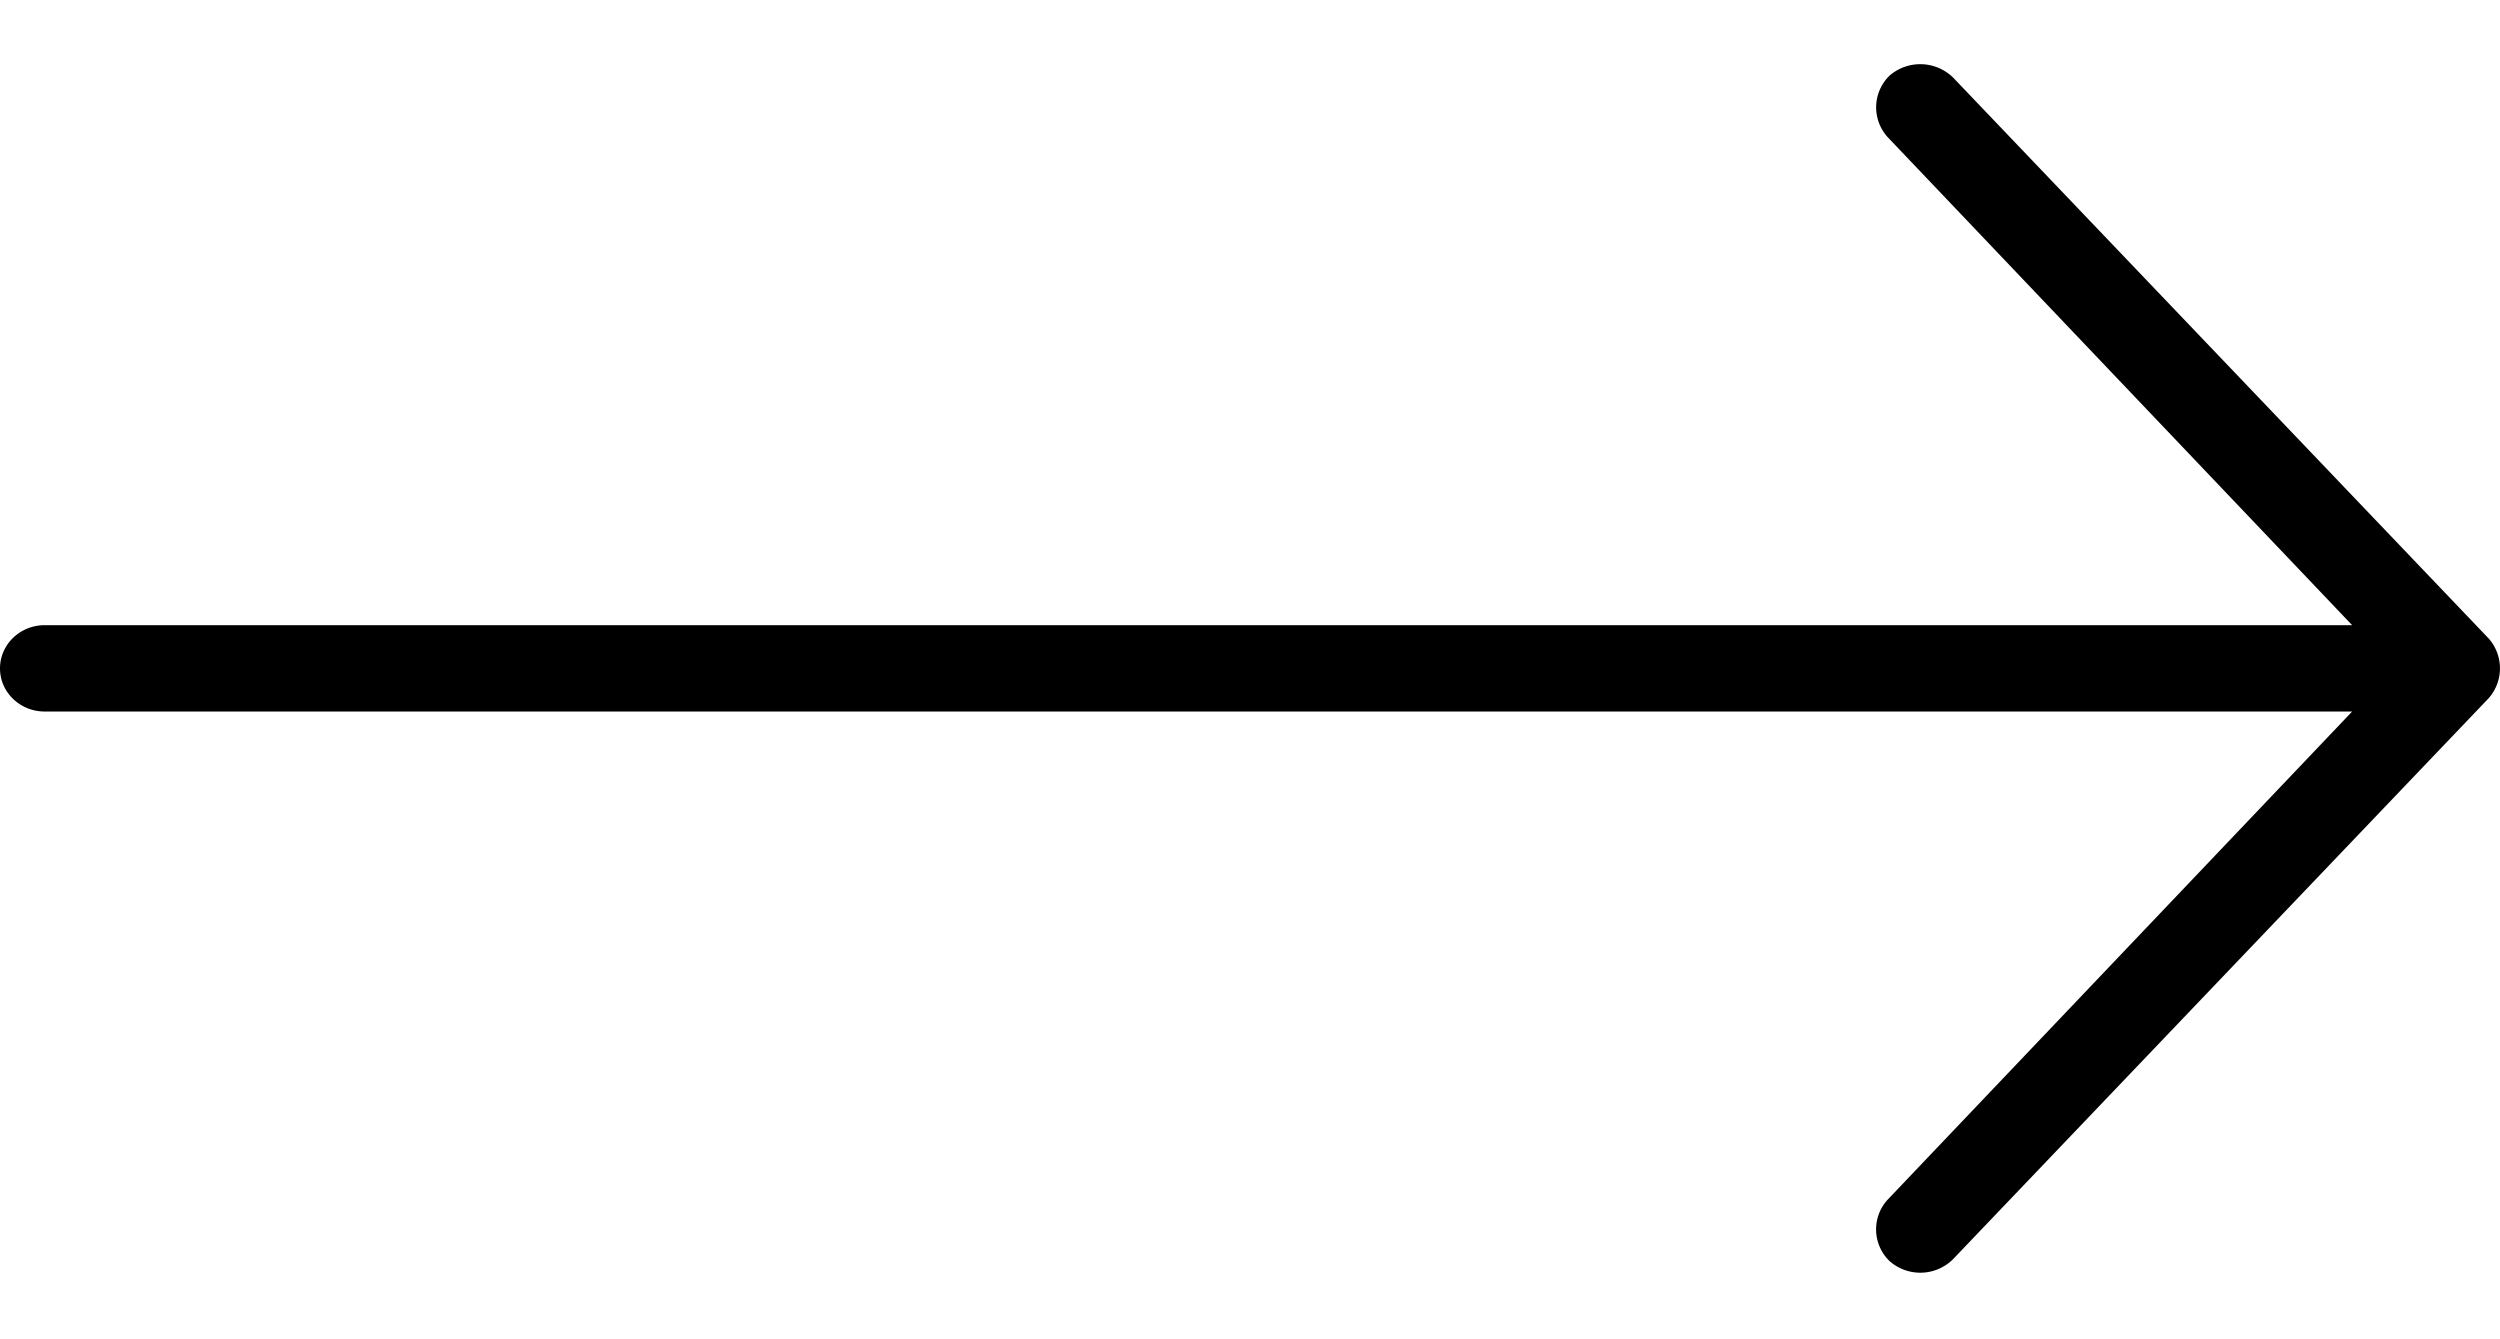 <svg fill="none" xmlns="http://www.w3.org/2000/svg" viewBox="0 0 28 15" aria-hidden="true"><path d="M27.875 7.153l-6-6.284a.526.526 0 00-.711-.023.496.496 0 00-.024.688l5.204 5.468H.5c-.276 0-.5.217-.5.484s.224.483.5.483h25.844l-5.204 5.469a.493.493 0 00.024.687.52.52 0 00.711-.023l6-6.284a.506.506 0 000-.665z" fill="currentColor"/></svg>